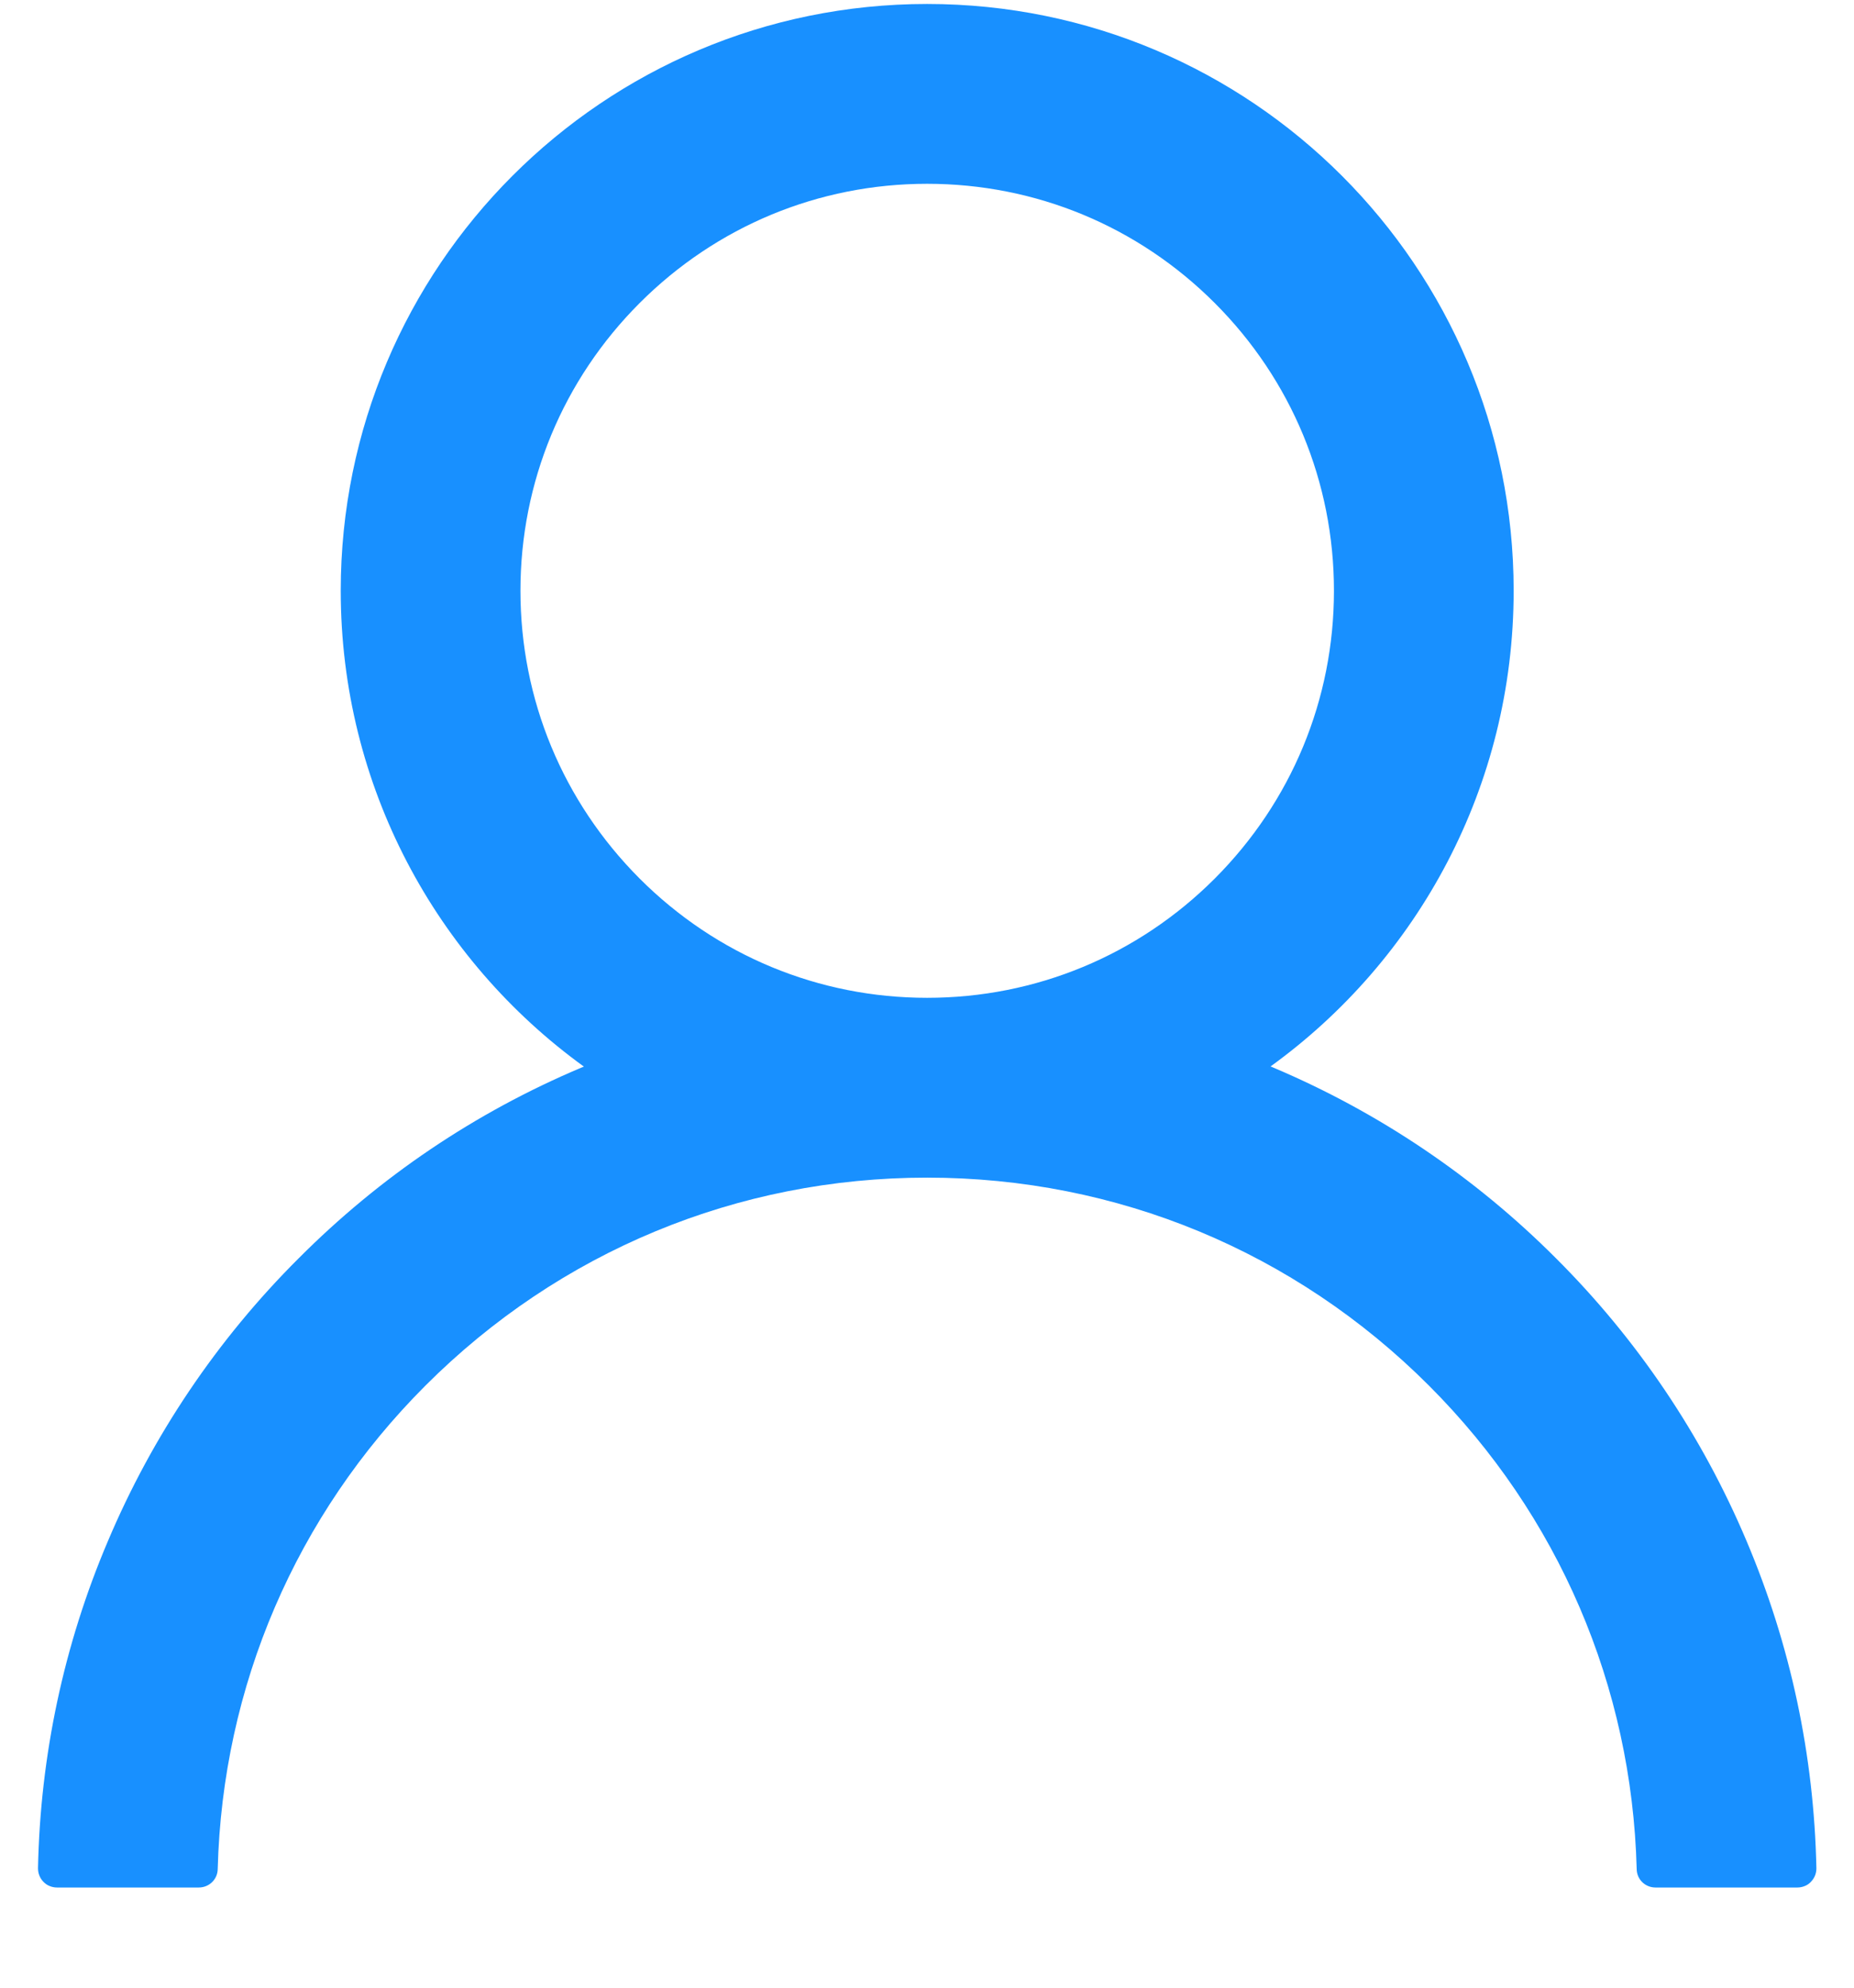 <svg width="14" height="15" viewBox="0 0 14 15" fill="none" xmlns="http://www.w3.org/2000/svg">
<path d="M13.189 11.63C12.852 10.832 12.363 10.107 11.75 9.496C11.138 8.883 10.413 8.394 9.616 8.057C9.609 8.053 9.601 8.051 9.594 8.048C10.707 7.244 11.43 5.935 11.43 4.458C11.43 2.012 9.448 0.03 7.001 0.03C4.555 0.03 2.573 2.012 2.573 4.458C2.573 5.935 3.296 7.244 4.409 8.049C4.401 8.053 4.394 8.055 4.387 8.058C3.587 8.396 2.869 8.88 2.253 9.498C1.64 10.109 1.151 10.834 0.814 11.632C0.482 12.412 0.304 13.25 0.287 14.098C0.287 14.117 0.29 14.136 0.297 14.153C0.304 14.171 0.314 14.187 0.328 14.201C0.341 14.215 0.357 14.226 0.375 14.233C0.392 14.24 0.411 14.244 0.43 14.244H1.501C1.58 14.244 1.643 14.182 1.644 14.105C1.68 12.726 2.234 11.435 3.212 10.457C4.225 9.444 5.569 8.887 7.001 8.887C8.434 8.887 9.778 9.444 10.791 10.457C11.769 11.435 12.323 12.726 12.359 14.105C12.36 14.183 12.423 14.244 12.501 14.244H13.573C13.592 14.244 13.611 14.24 13.628 14.233C13.646 14.226 13.662 14.215 13.675 14.201C13.688 14.187 13.699 14.171 13.706 14.153C13.713 14.136 13.716 14.117 13.716 14.098C13.698 13.244 13.521 12.414 13.189 11.63V11.63ZM7.001 7.53C6.182 7.53 5.41 7.21 4.83 6.63C4.25 6.049 3.93 5.278 3.93 4.458C3.93 3.639 4.25 2.867 4.83 2.287C5.41 1.707 6.182 1.387 7.001 1.387C7.821 1.387 8.593 1.707 9.173 2.287C9.753 2.867 10.073 3.639 10.073 4.458C10.073 5.278 9.753 6.049 9.173 6.63C8.593 7.21 7.821 7.53 7.001 7.53Z" fill="#1890FF"/>
</svg>
